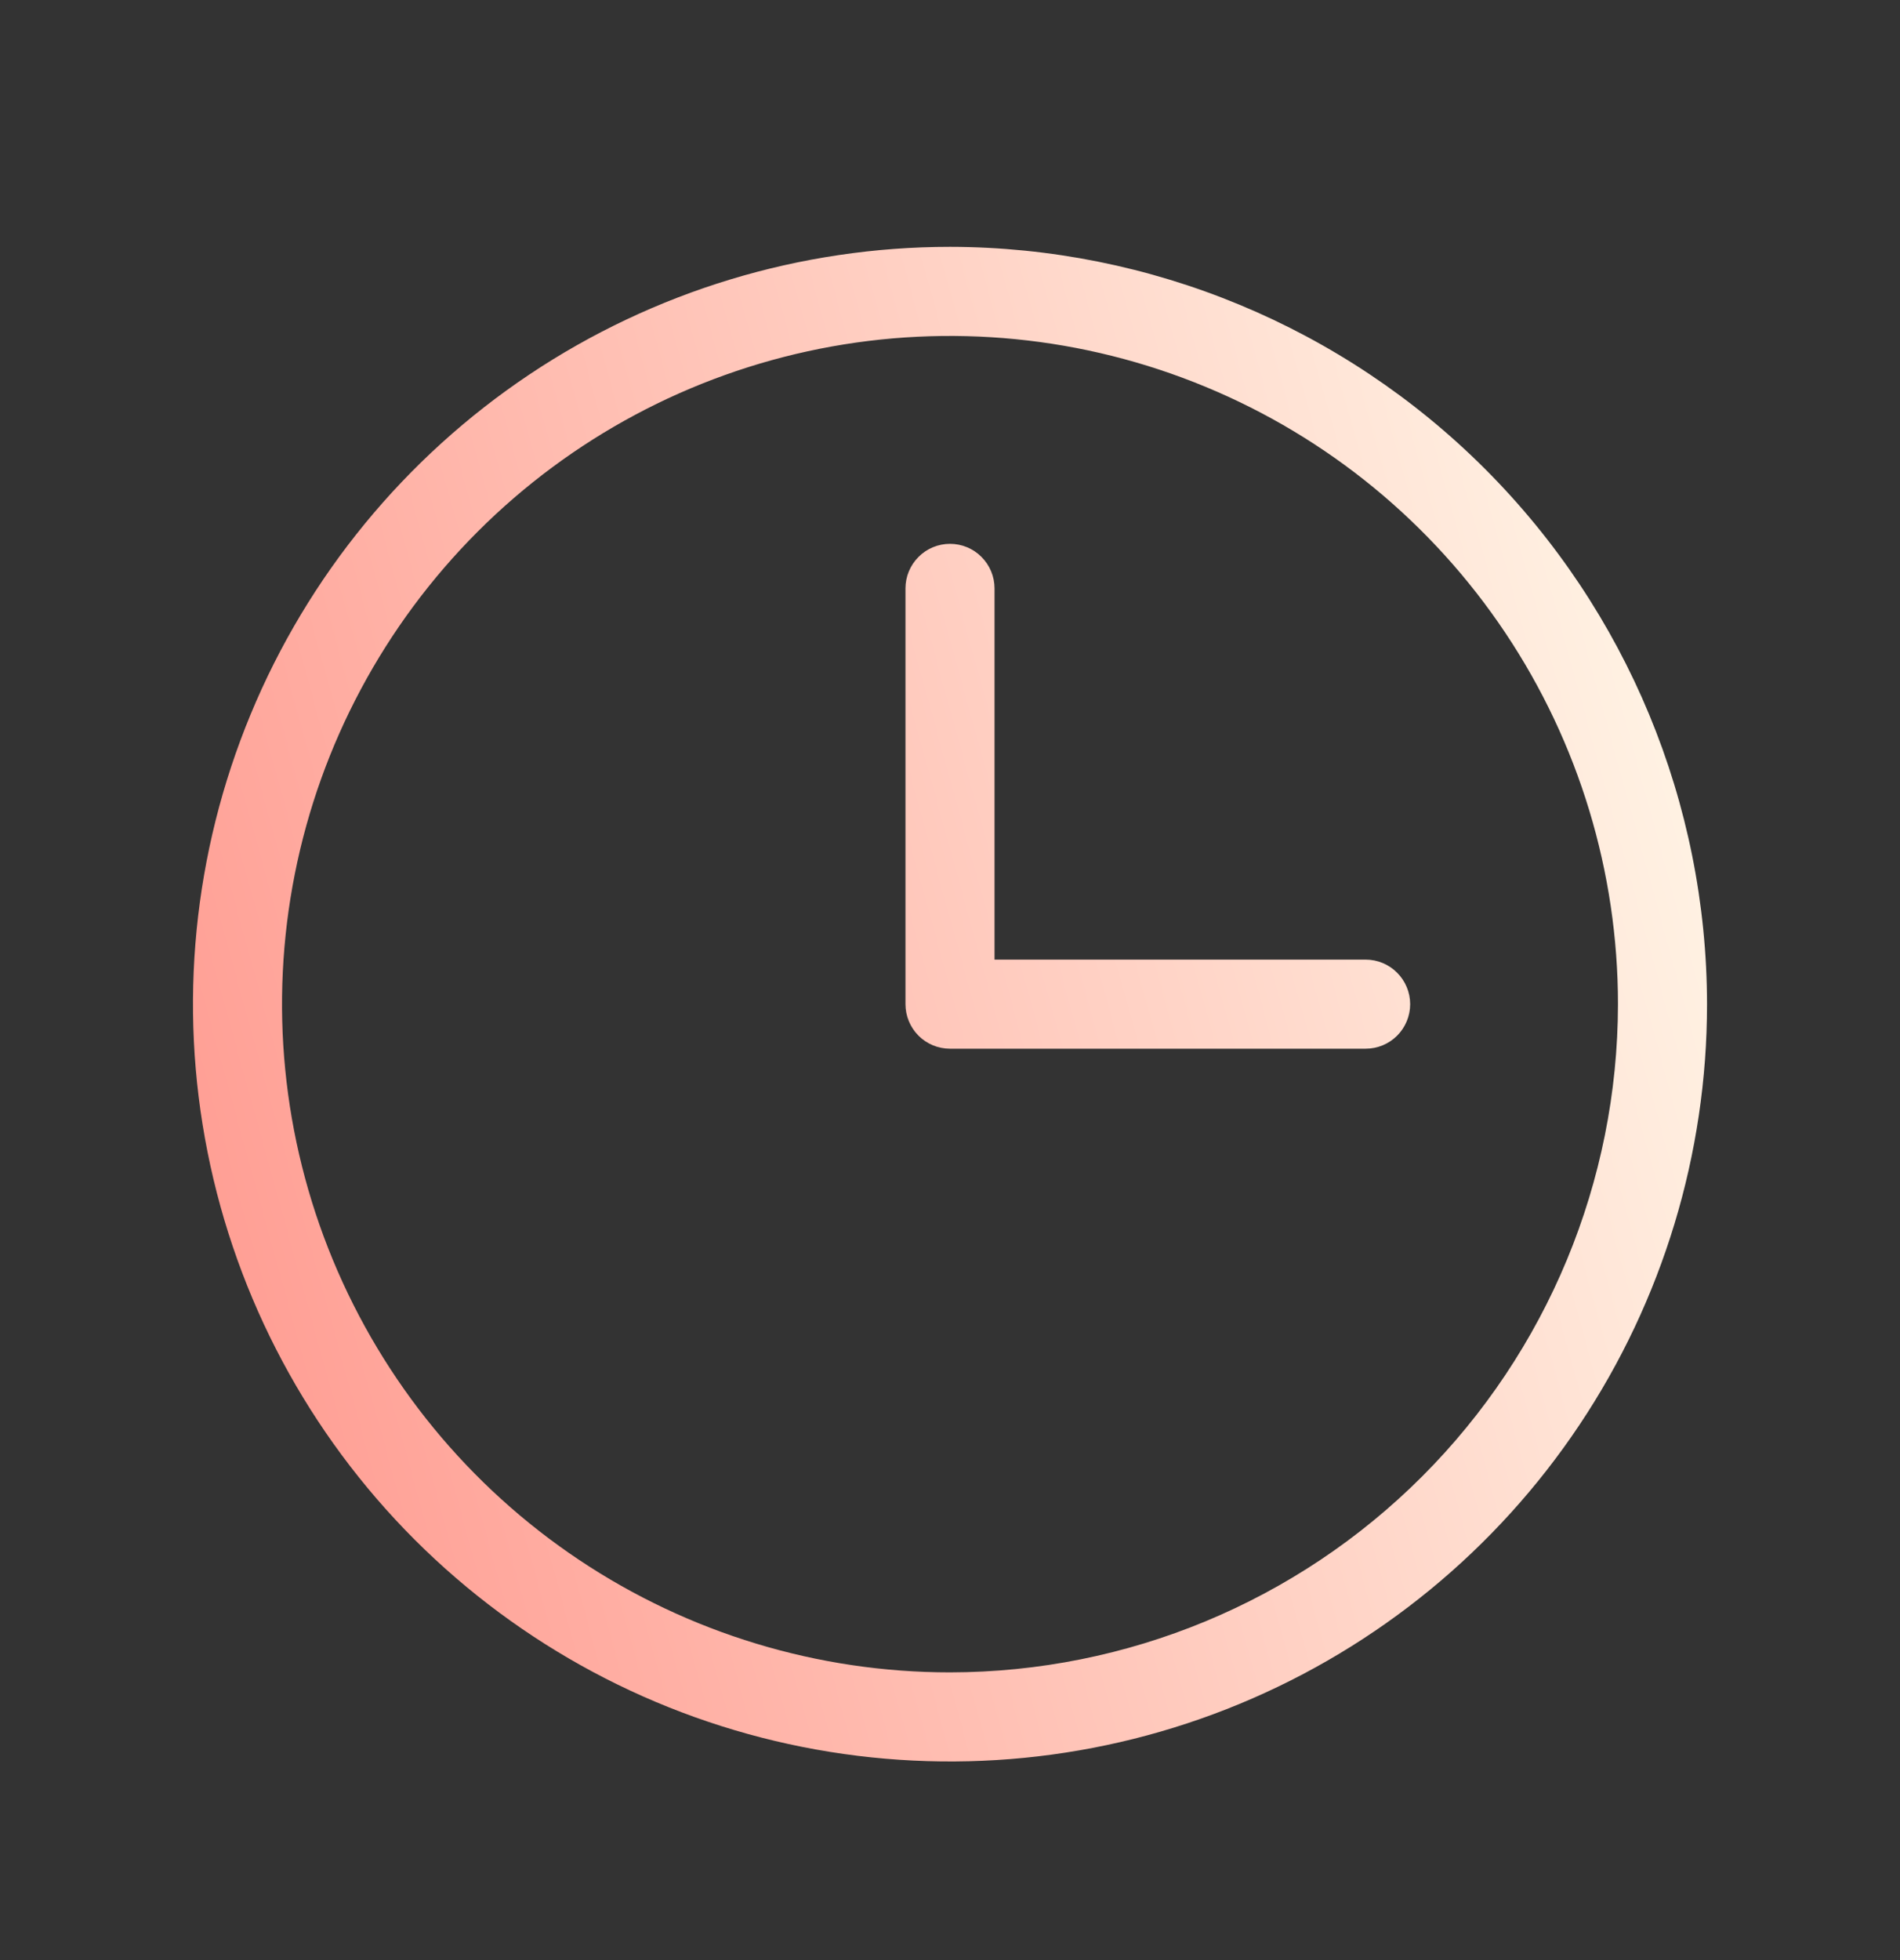 <svg width="32" height="33" viewBox="0 0 32 33" fill="none" xmlns="http://www.w3.org/2000/svg">
<rect x="0" y="0" width="32" height="33" fill="#333333" stroke="none"/>
<g id="Clock">
<path id="Vector" d="M16 4.156C13.478 4.156 11.013 4.904 8.916 6.305C6.82 7.706 5.186 9.697 4.221 12.027C3.256 14.357 3.003 16.92 3.495 19.394C3.987 21.867 5.201 24.139 6.984 25.922C8.768 27.705 11.039 28.919 13.513 29.411C15.986 29.903 18.549 29.651 20.879 28.686C23.209 27.721 25.2 26.087 26.601 23.99C28.002 21.893 28.75 19.428 28.75 16.906C28.746 13.526 27.401 10.285 25.011 7.895C22.621 5.505 19.38 4.16 16 4.156ZM16 28.156C13.775 28.156 11.6 27.496 9.75 26.26C7.9 25.024 6.458 23.267 5.606 21.211C4.755 19.156 4.532 16.894 4.966 14.711C5.4 12.529 6.472 10.525 8.045 8.951C9.618 7.378 11.623 6.306 13.805 5.872C15.988 5.438 18.25 5.661 20.305 6.513C22.361 7.364 24.118 8.806 25.354 10.656C26.59 12.506 27.25 14.681 27.25 16.906C27.247 19.889 26.06 22.748 23.951 24.858C21.842 26.967 18.983 28.153 16 28.156ZM23.75 16.906C23.75 17.105 23.671 17.296 23.53 17.437C23.39 17.577 23.199 17.656 23 17.656H16C15.801 17.656 15.61 17.577 15.47 17.437C15.329 17.296 15.25 17.105 15.25 16.906V9.906C15.25 9.707 15.329 9.517 15.47 9.376C15.61 9.235 15.801 9.156 16 9.156C16.199 9.156 16.39 9.235 16.53 9.376C16.671 9.517 16.75 9.707 16.75 9.906V16.156H23C23.199 16.156 23.39 16.235 23.53 16.376C23.671 16.517 23.75 16.707 23.75 16.906Z" fill="url(#paint0_linear_7561_93944)"/>
</g>
<defs>
<linearGradient id="paint0_linear_7561_93944" x1="2.611" y1="23.799" x2="30.87" y2="15.996" gradientUnits="userSpaceOnUse">
<stop stop-color="#FF998F"/>
<stop offset="1" stop-color="#FFF7E8"/>
</linearGradient>
</defs>
</svg>
